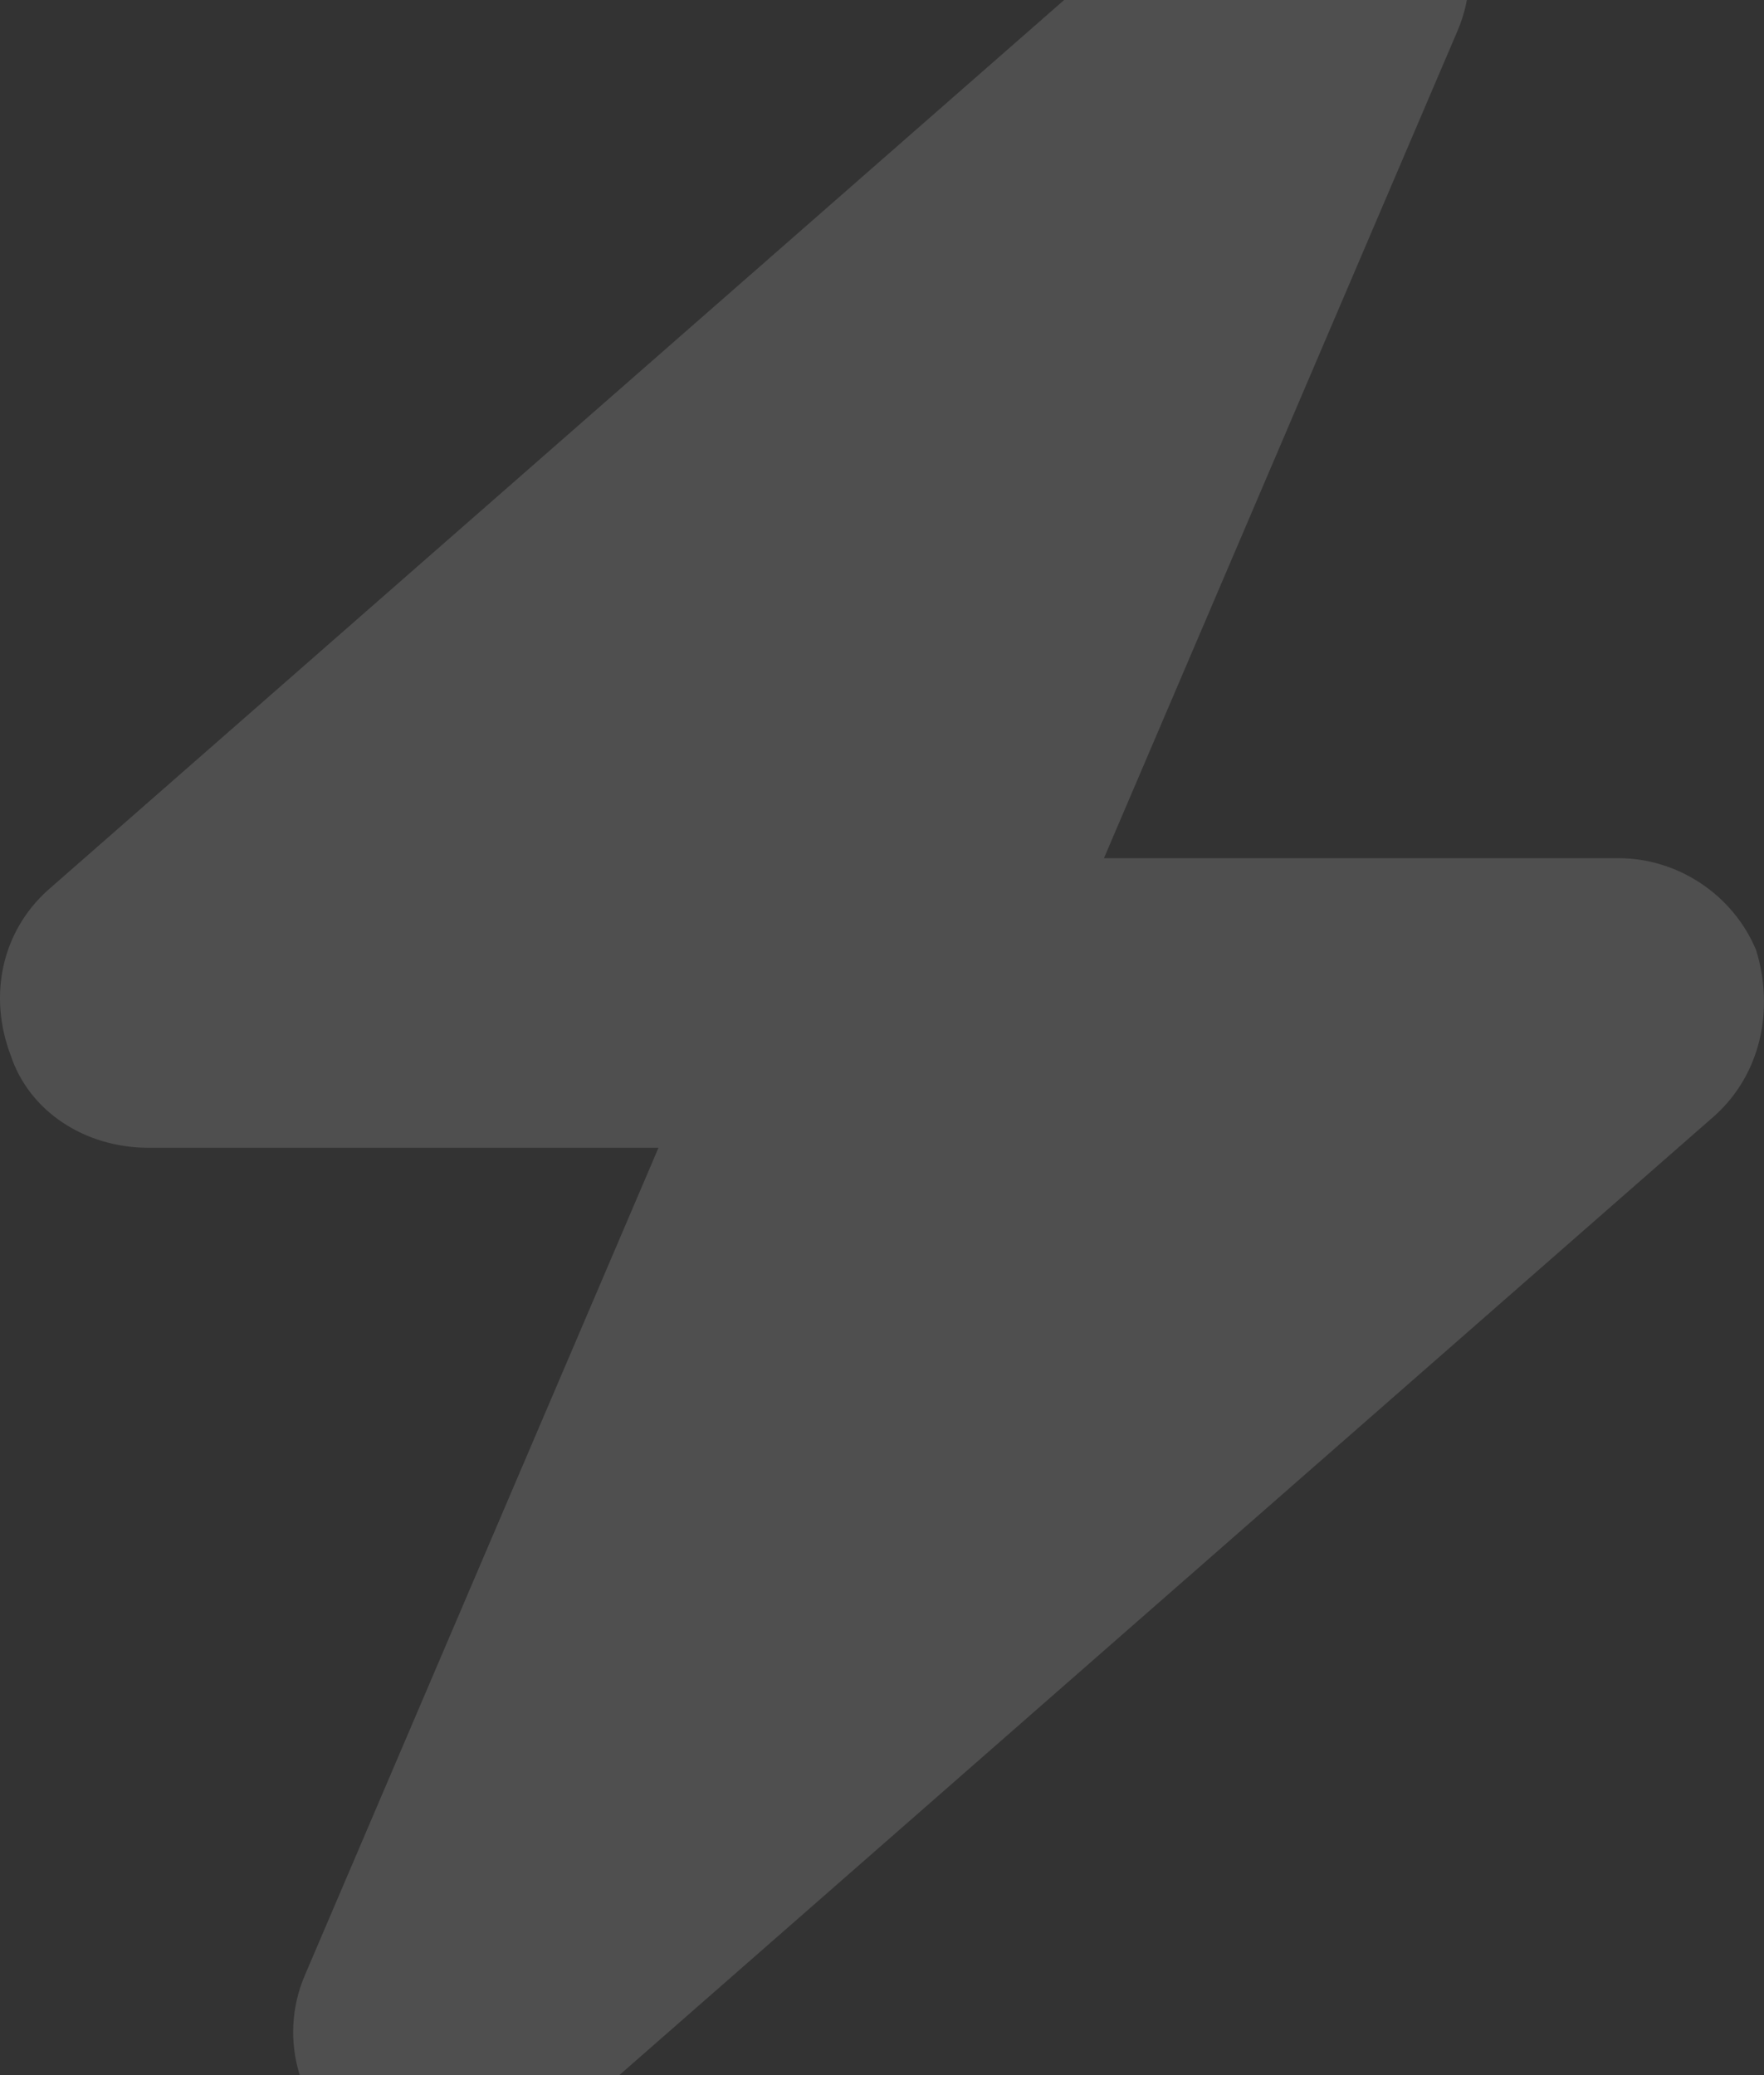 <svg width="51" height="60" viewBox="0 0 51 60" fill="none" xmlns="http://www.w3.org/2000/svg">
<rect x="0" y="0" width="51" height="60" fill="#333333" stroke="none"/>
<path opacity="0.14" d="M42.142 0.885L31.917 24.813H46.789C48.515 24.813 50.108 25.876 50.772 27.471C51.303 29.199 50.905 31.06 49.577 32.257L15.585 62.033C13.992 63.23 11.867 63.363 10.274 62.166C8.681 61.103 8.017 58.976 8.813 57.115L19.038 33.187H4.299C2.44 33.187 0.847 32.124 0.315 30.529C-0.349 28.801 0.05 26.94 1.378 25.743L35.37 -4.033C36.963 -5.23 39.088 -5.363 40.681 -4.166C42.274 -3.103 42.938 -0.976 42.142 0.885Z" fill="white"/>
</svg>

